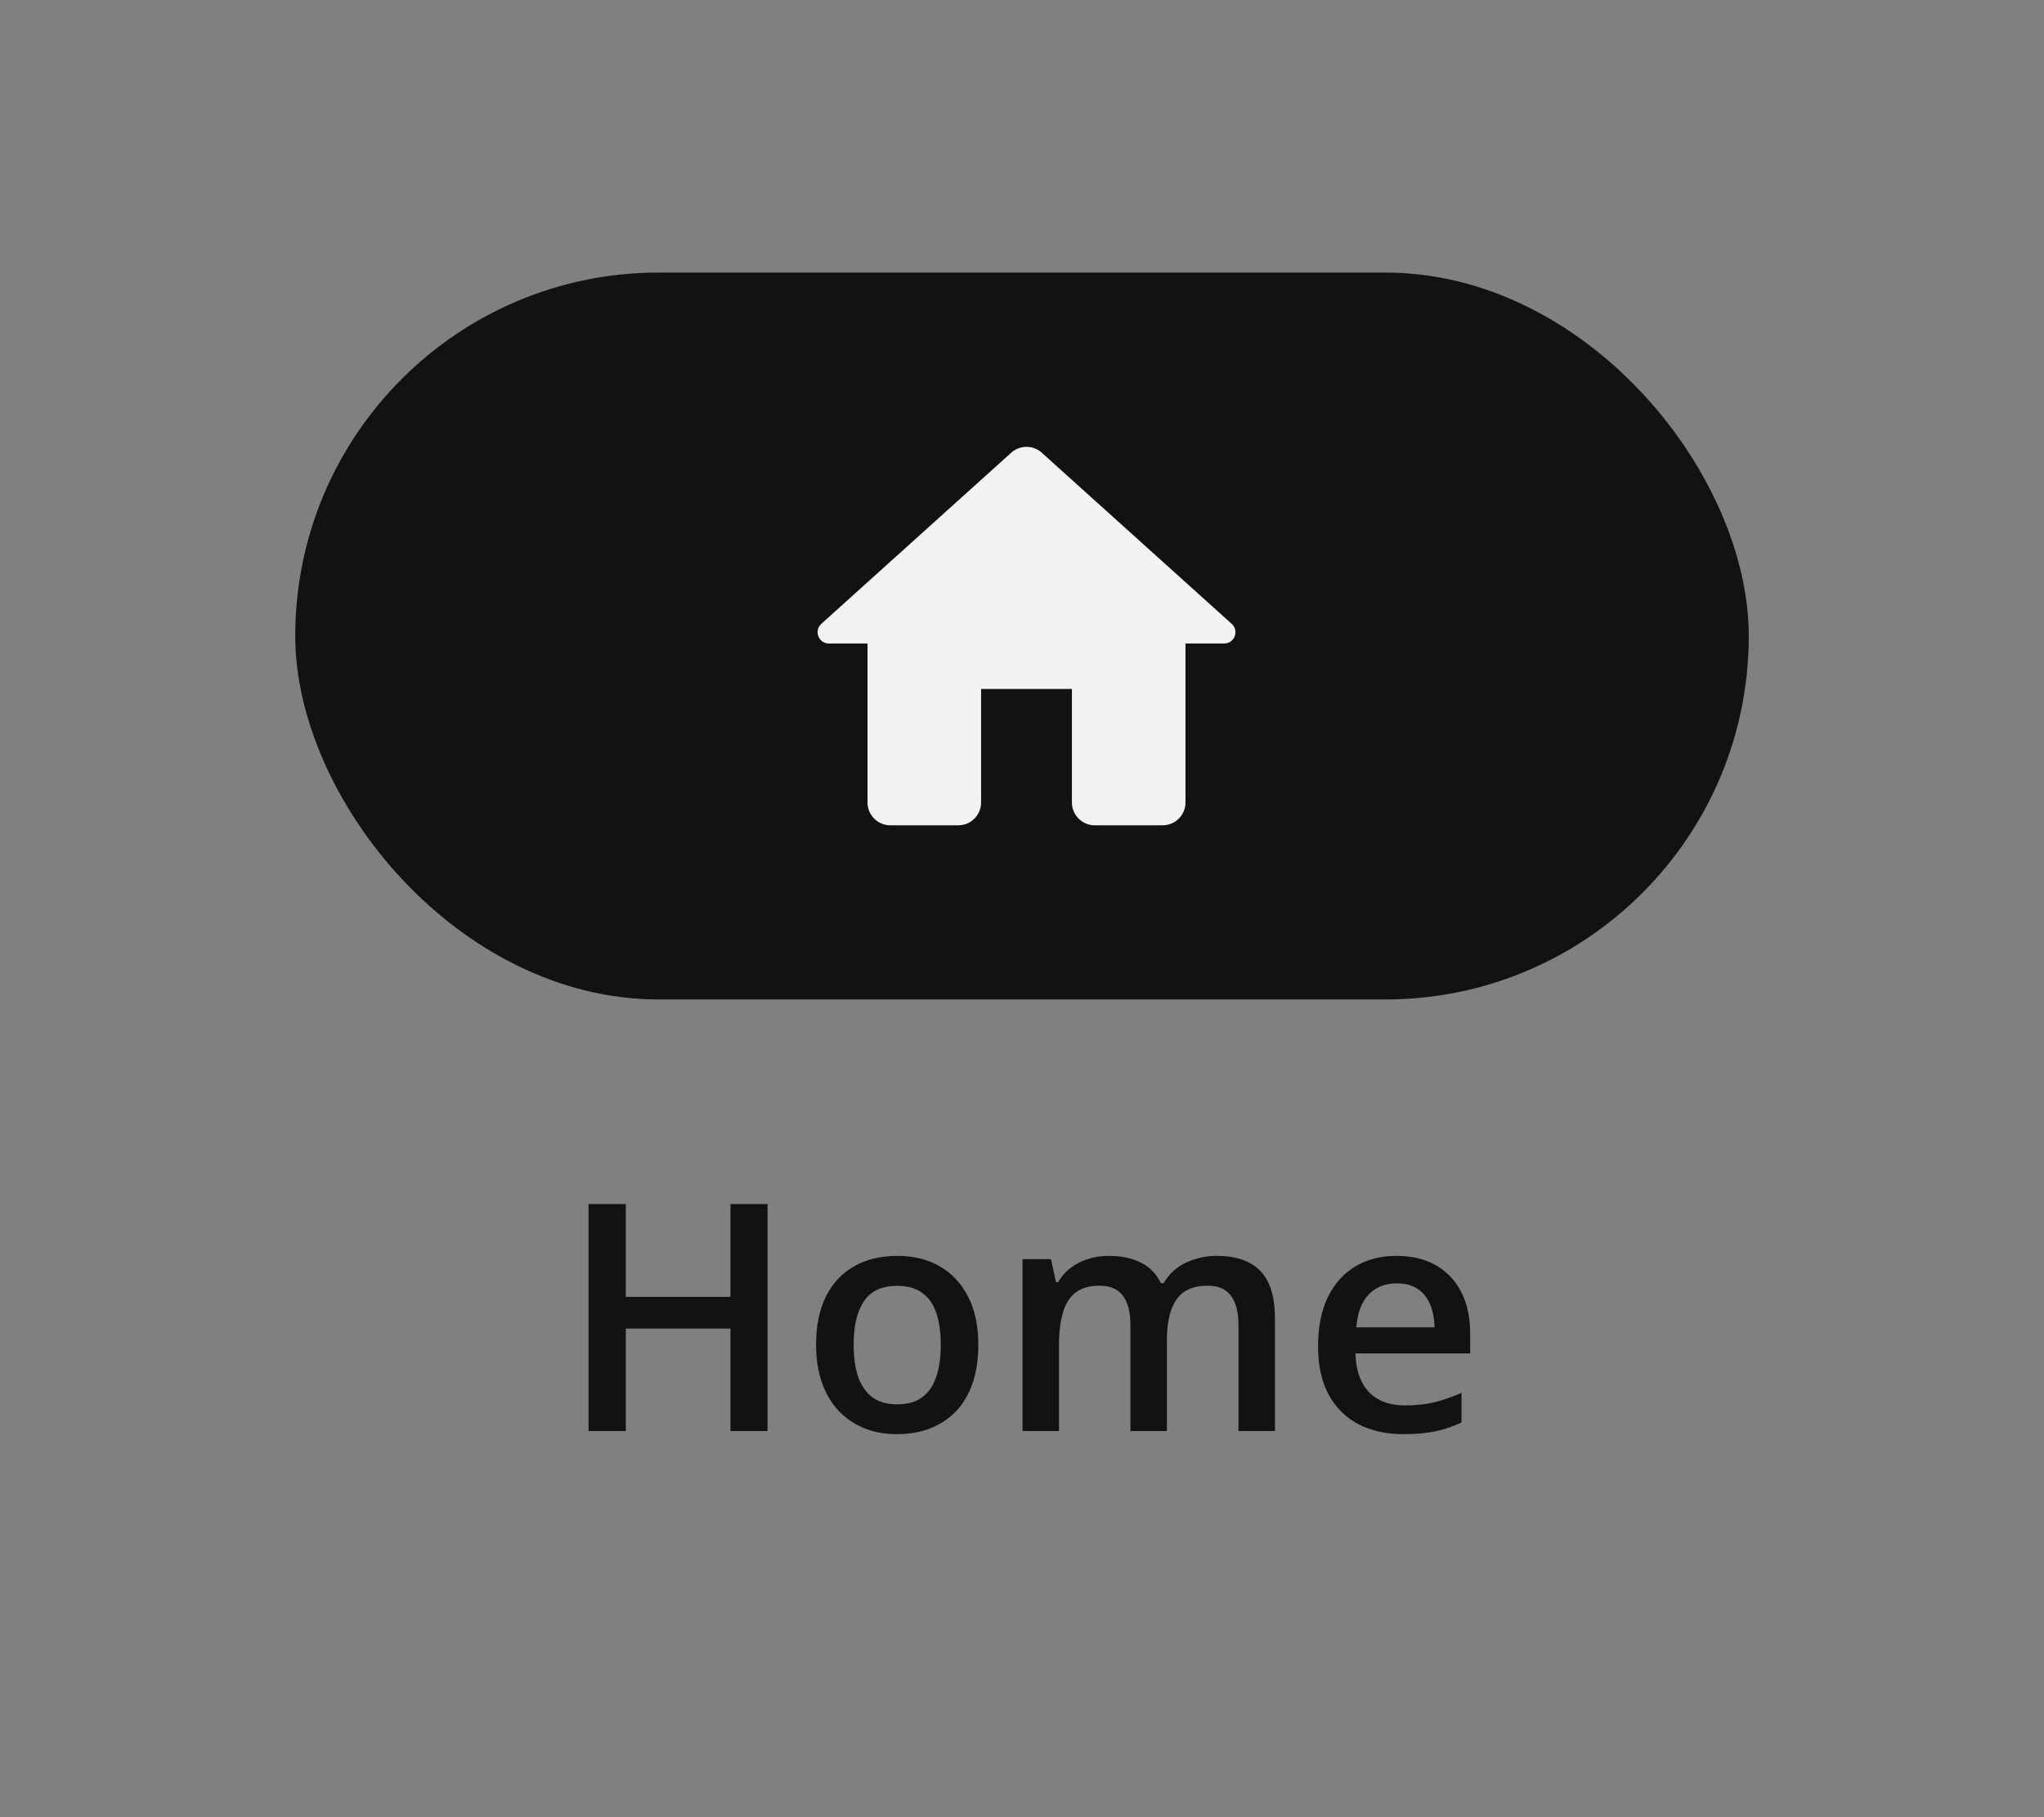 <svg width="90" height="80" viewBox="0 0 90 80" fill="none" xmlns="http://www.w3.org/2000/svg">
<rect x="0" y="0" width="90" height="80" fill="#808080" stroke="none"/>
<rect x="13" y="12" width="64" height="32" rx="16" fill="#121212"/>
<path d="M43.198 35.332V30.331H47.198V35.332C47.198 35.882 47.648 36.333 48.198 36.333H51.198C51.748 36.333 52.198 35.882 52.198 35.332V28.33H53.898C54.358 28.33 54.578 27.76 54.228 27.46L45.868 19.928C45.488 19.587 44.908 19.587 44.528 19.928L36.168 27.46C35.828 27.76 36.038 28.33 36.498 28.33H38.198V35.332C38.198 35.882 38.648 36.333 39.198 36.333H42.198C42.748 36.333 43.198 35.882 43.198 35.332Z" fill="#F2F2F2"/>
<path d="M33.796 63H32.163V58.488H27.555V63H25.915V53.006H27.555V57.094H32.163V53.006H33.796V63ZM43.077 59.199C43.077 59.828 42.995 60.386 42.831 60.874C42.667 61.362 42.428 61.774 42.113 62.111C41.799 62.444 41.42 62.699 40.978 62.877C40.536 63.05 40.037 63.137 39.481 63.137C38.962 63.137 38.486 63.05 38.053 62.877C37.62 62.699 37.244 62.444 36.925 62.111C36.61 61.774 36.366 61.362 36.193 60.874C36.02 60.386 35.933 59.828 35.933 59.199C35.933 58.365 36.077 57.659 36.364 57.08C36.656 56.497 37.07 56.052 37.608 55.747C38.146 55.442 38.786 55.289 39.529 55.289C40.226 55.289 40.842 55.442 41.375 55.747C41.908 56.052 42.325 56.497 42.626 57.08C42.927 57.663 43.077 58.37 43.077 59.199ZM37.588 59.199C37.588 59.751 37.654 60.222 37.786 60.614C37.923 61.006 38.132 61.307 38.415 61.517C38.697 61.722 39.062 61.824 39.509 61.824C39.955 61.824 40.32 61.722 40.602 61.517C40.885 61.307 41.092 61.006 41.224 60.614C41.357 60.222 41.423 59.751 41.423 59.199C41.423 58.648 41.357 58.181 41.224 57.798C41.092 57.41 40.885 57.117 40.602 56.916C40.32 56.711 39.953 56.608 39.502 56.608C38.836 56.608 38.351 56.832 38.046 57.278C37.74 57.725 37.588 58.365 37.588 59.199ZM53.574 55.289C54.422 55.289 55.06 55.508 55.489 55.945C55.921 56.383 56.138 57.085 56.138 58.051V63H54.531V58.338C54.531 57.764 54.42 57.331 54.197 57.039C53.973 56.747 53.634 56.602 53.178 56.602C52.54 56.602 52.08 56.807 51.797 57.217C51.519 57.622 51.38 58.213 51.38 58.987V63H49.774V58.338C49.774 57.955 49.724 57.636 49.623 57.381C49.528 57.121 49.379 56.927 49.179 56.8C48.978 56.668 48.725 56.602 48.42 56.602C47.978 56.602 47.625 56.702 47.361 56.902C47.101 57.103 46.914 57.399 46.8 57.791C46.686 58.178 46.629 58.655 46.629 59.22V63H45.023V55.433H46.274L46.499 56.451H46.588C46.743 56.187 46.934 55.97 47.162 55.802C47.395 55.629 47.652 55.501 47.935 55.419C48.217 55.332 48.511 55.289 48.817 55.289C49.382 55.289 49.858 55.389 50.245 55.59C50.633 55.786 50.922 56.087 51.114 56.492H51.236C51.474 56.082 51.804 55.779 52.228 55.583C52.652 55.387 53.1 55.289 53.574 55.289ZM61.495 55.289C62.169 55.289 62.748 55.428 63.231 55.706C63.714 55.984 64.085 56.378 64.345 56.889C64.605 57.399 64.735 58.01 64.735 58.721V59.582H59.683C59.701 60.316 59.897 60.881 60.271 61.277C60.649 61.674 61.178 61.872 61.857 61.872C62.34 61.872 62.773 61.827 63.156 61.735C63.543 61.64 63.942 61.501 64.352 61.318V62.624C63.974 62.802 63.589 62.932 63.197 63.014C62.805 63.096 62.336 63.137 61.789 63.137C61.046 63.137 60.392 62.993 59.827 62.706C59.266 62.414 58.826 61.981 58.507 61.407C58.193 60.833 58.036 60.12 58.036 59.268C58.036 58.42 58.179 57.7 58.466 57.107C58.754 56.515 59.157 56.064 59.676 55.754C60.196 55.444 60.802 55.289 61.495 55.289ZM61.495 56.499C60.989 56.499 60.579 56.663 60.264 56.991C59.954 57.319 59.772 57.8 59.717 58.434H63.163C63.158 58.055 63.094 57.72 62.971 57.429C62.853 57.137 62.67 56.909 62.424 56.745C62.183 56.581 61.873 56.499 61.495 56.499Z" fill="#121212"/>
</svg>
